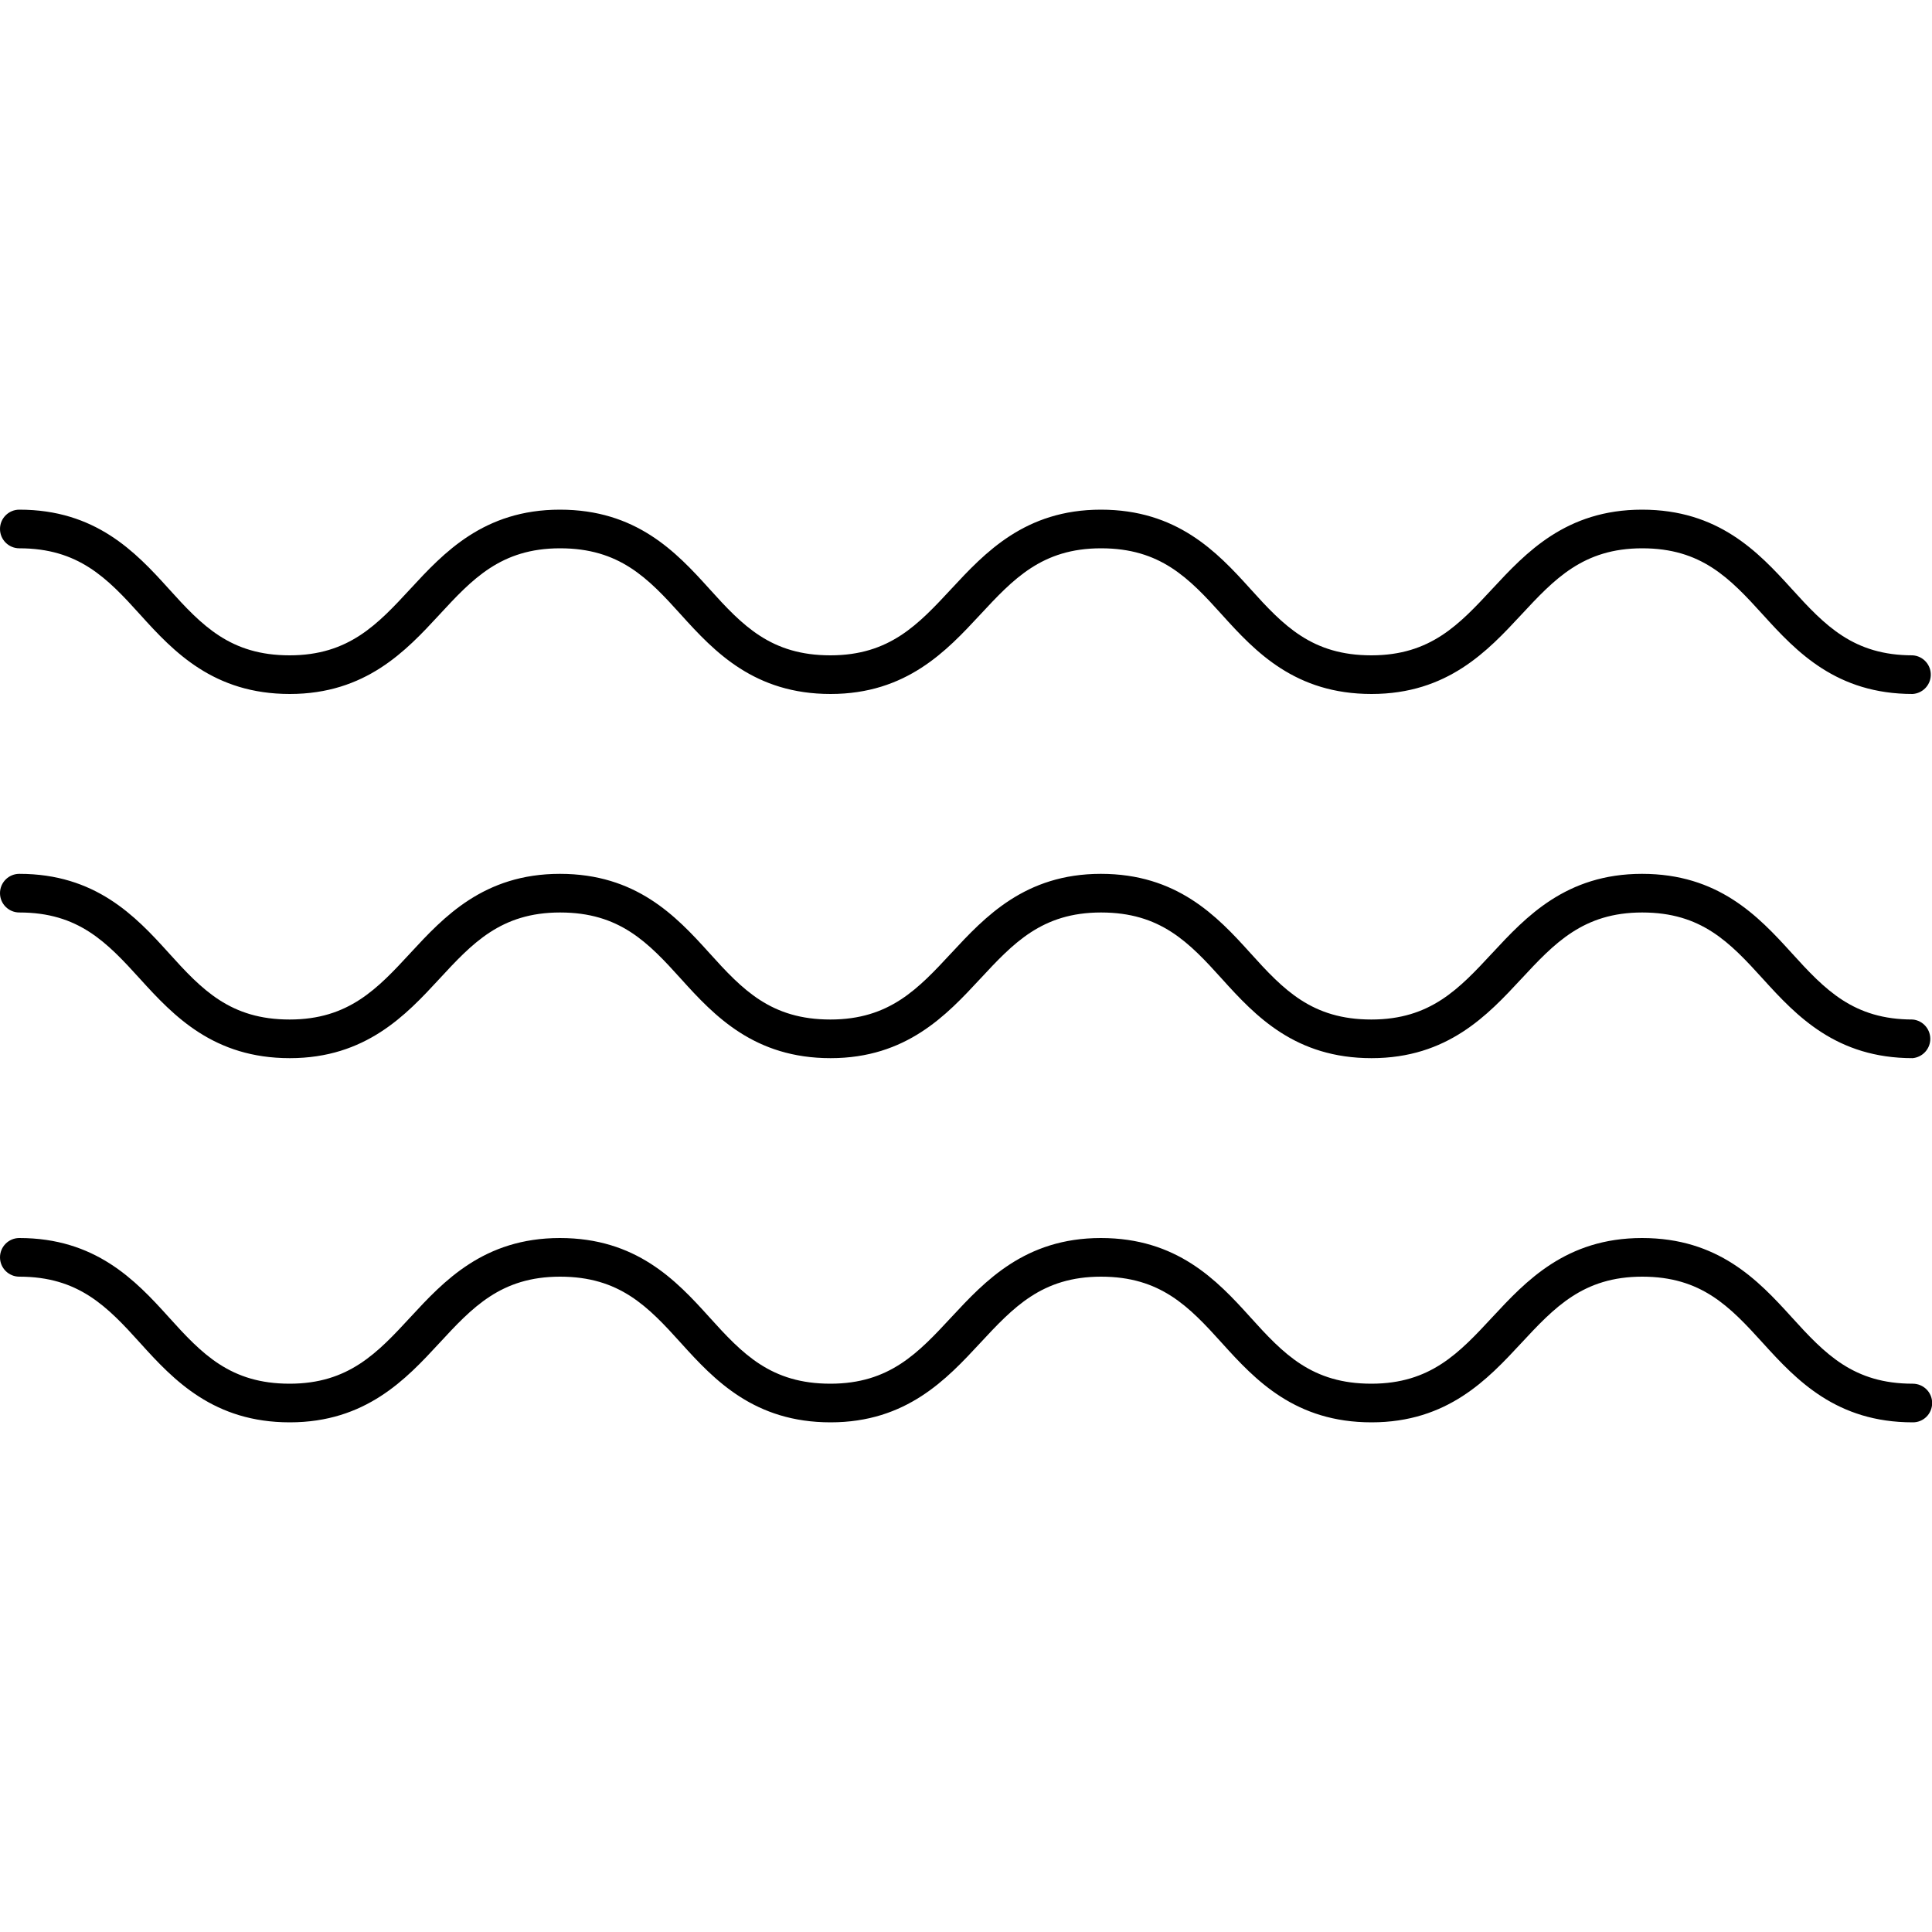 <?xml version="1.0" encoding="iso-8859-1"?>
<!-- Generator: Adobe Illustrator 19.1.0, SVG Export Plug-In . SVG Version: 6.00 Build 0)  -->
<svg version="1.1" id="Layer_1" xmlns="http://www.w3.org/2000/svg" xmlns:xlink="http://www.w3.org/1999/xlink" x="0px" y="0px"
	 viewBox="-349 351 100 100" style="enable-background:new -349 351 100 100;" xml:space="preserve">
<title>weather</title>
<path d="M-250,386.92c-3.94,0-6-2.17-7.74-4.09c-1.74-1.92-3.2-3.45-6.26-3.45s-4.55,1.6-6.27,3.45c-1.72,1.85-3.8,4.09-7.74,4.09
	c-3.94,0-6-2.17-7.73-4.09c-1.73-1.92-3.2-3.45-6.27-3.45c-3.07,0-4.55,1.6-6.27,3.45c-1.72,1.85-3.8,4.09-7.73,4.09
	c-3.93,0-6-2.17-7.73-4.09c-1.73-1.92-3.2-3.45-6.27-3.45c-3.07,0-4.55,1.6-6.26,3.45c-1.71,1.85-3.8,4.09-7.73,4.09
	s-6-2.17-7.73-4.09c-1.73-1.92-3.21-3.45-6.27-3.45c-0.552,0-1-0.448-1-1s0.448-1,1-1c3.93,0,6,2.17,7.73,4.09
	c1.73,1.92,3.2,3.45,6.26,3.45s4.55-1.6,6.26-3.45s3.79-4.09,7.73-4.09c3.94,0,6,2.17,7.73,4.09c1.73,1.92,3.2,3.45,6.27,3.45
	c3.07,0,4.55-1.6,6.27-3.45s3.8-4.09,7.73-4.09c3.93,0,6,2.17,7.73,4.09c1.73,1.92,3.2,3.45,6.27,3.45c3.07,0,4.55-1.6,6.27-3.45
	c1.72-1.85,3.8-4.09,7.74-4.09s6,2.17,7.74,4.09c1.74,1.92,3.21,3.45,6.27,3.45c0.551,0.034,0.97,0.511,0.936,1.062
	C-249.096,386.486-249.497,386.887-250,386.92z"/>
<path d="M-250,405.77c-3.94,0-6-2.17-7.74-4.09c-1.74-1.92-3.2-3.45-6.26-3.45s-4.55,1.6-6.27,3.45s-3.8,4.09-7.74,4.09
	c-3.94,0-6-2.17-7.73-4.09c-1.73-1.92-3.2-3.45-6.27-3.45c-3.07,0-4.55,1.6-6.27,3.45s-3.8,4.09-7.73,4.09c-3.93,0-6-2.17-7.73-4.09
	c-1.73-1.92-3.2-3.45-6.27-3.45c-3.07,0-4.55,1.6-6.26,3.45s-3.8,4.09-7.73,4.09s-6-2.17-7.74-4.09c-1.74-1.92-3.2-3.45-6.26-3.45
	c-0.552,0-1-0.448-1-1c0-0.552,0.448-1,1-1c3.93,0,6,2.17,7.73,4.09c1.73,1.92,3.2,3.45,6.26,3.45s4.55-1.6,6.26-3.45
	s3.79-4.09,7.73-4.09c3.94,0,6,2.17,7.73,4.09c1.73,1.92,3.2,3.45,6.27,3.45c3.07,0,4.55-1.6,6.27-3.45s3.8-4.09,7.73-4.09
	c3.93,0,6,2.17,7.73,4.09c1.73,1.92,3.2,3.45,6.27,3.45c3.07,0,4.55-1.6,6.27-3.45c1.72-1.85,3.8-4.09,7.74-4.09s6,2.17,7.74,4.09
	c1.74,1.92,3.21,3.45,6.27,3.45c0.55,0.049,0.956,0.538,0.908,1.088C-249.135,405.341-249.518,405.723-250,405.77z"/>
<path d="M-250,424.62c-3.94,0-6-2.17-7.74-4.09s-3.2-3.45-6.26-3.45s-4.55,1.6-6.27,3.45s-3.8,4.09-7.74,4.09
	c-3.94,0-6-2.17-7.73-4.09c-1.73-1.92-3.2-3.45-6.27-3.45c-3.07,0-4.55,1.6-6.27,3.45s-3.8,4.09-7.73,4.09c-3.93,0-6-2.17-7.73-4.09
	c-1.73-1.92-3.2-3.45-6.27-3.45c-3.07,0-4.55,1.6-6.26,3.45s-3.8,4.09-7.73,4.09s-6-2.17-7.73-4.09c-1.73-1.92-3.21-3.45-6.27-3.45
	c-0.552,0-1-0.448-1-1c0-0.552,0.448-1,1-1c3.93,0,6,2.17,7.73,4.09c1.73,1.92,3.2,3.45,6.26,3.45s4.55-1.6,6.26-3.45
	c1.71-1.85,3.79-4.09,7.73-4.09c3.94,0,6,2.17,7.73,4.09c1.73,1.92,3.2,3.45,6.27,3.45c3.07,0,4.55-1.6,6.27-3.45
	c1.72-1.85,3.8-4.09,7.73-4.09c3.93,0,6,2.17,7.73,4.09c1.73,1.92,3.2,3.45,6.27,3.45c3.07,0,4.55-1.6,6.27-3.45
	c1.72-1.85,3.8-4.09,7.74-4.09s6,2.17,7.74,4.09c1.74,1.92,3.21,3.45,6.27,3.45c0.557,0,1.008,0.443,1.008,1
	C-248.992,424.177-249.443,424.628-250,424.62z"/>
</svg>

